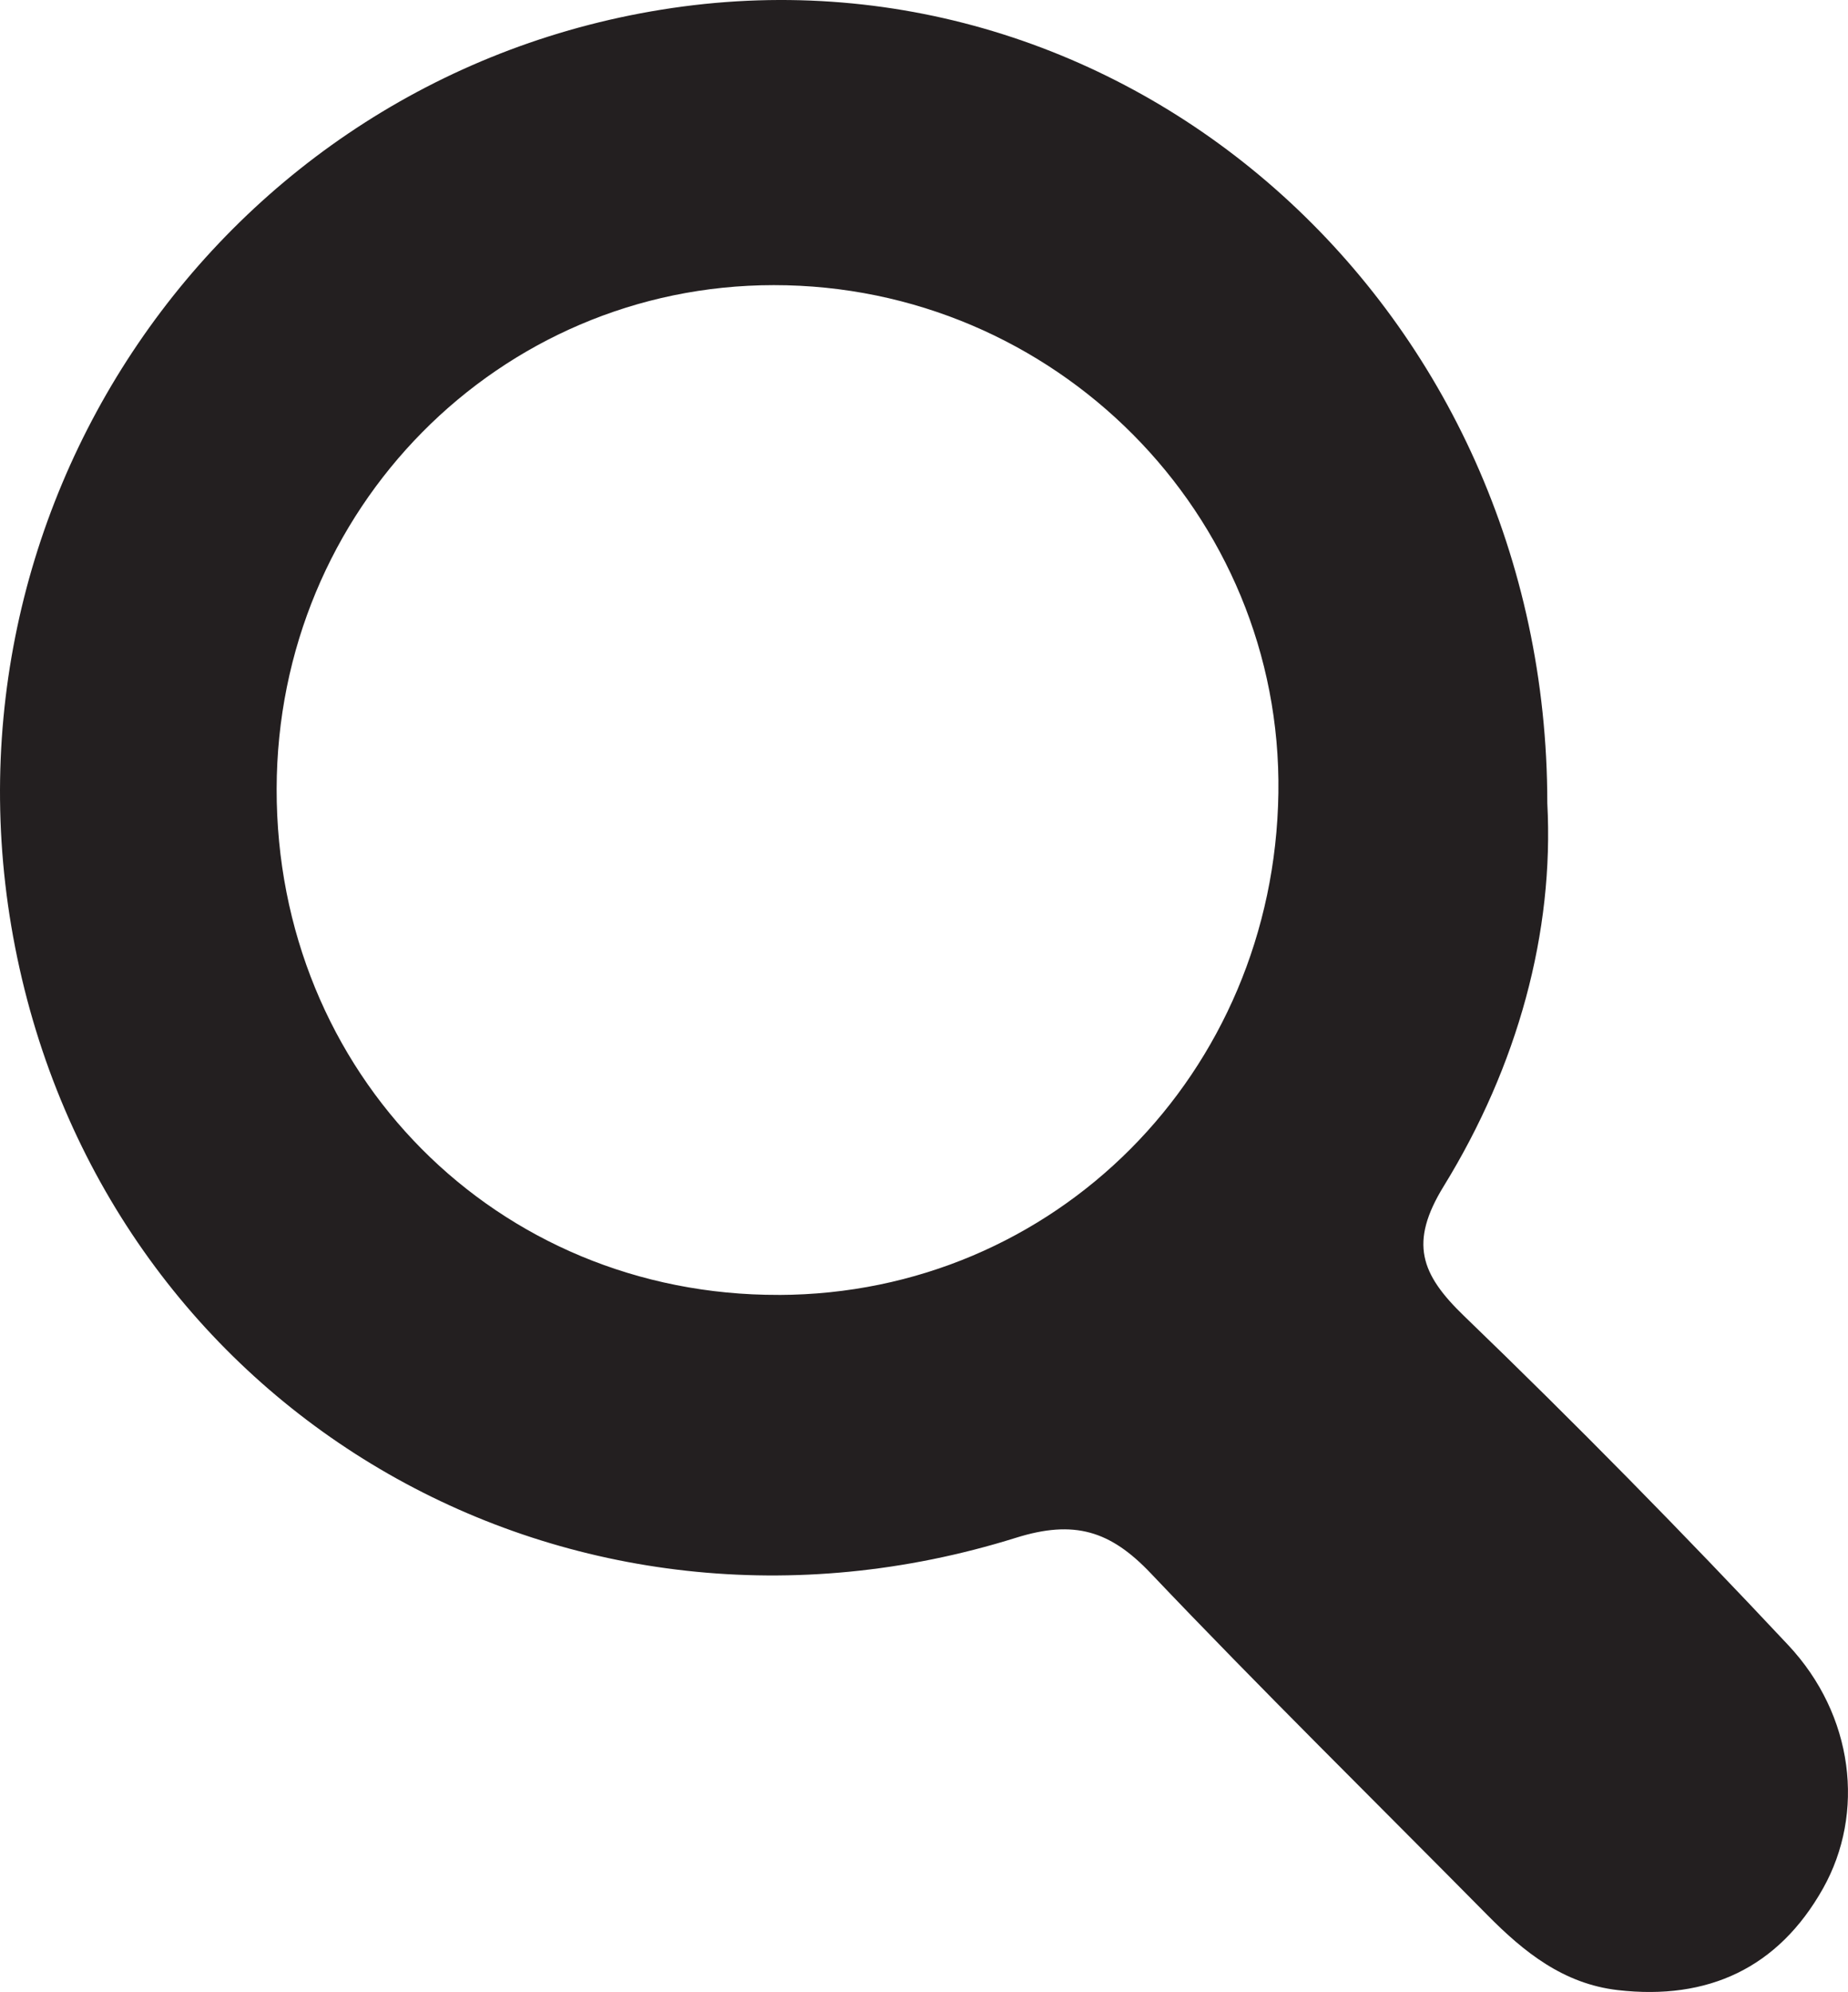 <?xml version="1.0" encoding="UTF-8"?><svg id="a" xmlns="http://www.w3.org/2000/svg" viewBox="0 0 464 500"><path d="M388.5,201.6c1.73,32.41-7.4,65.9-26,96.13-8.73,14.19-5.81,22.08,5.14,32.63,27.81,26.8,54.92,54.38,81.34,82.56,16.49,17.59,19.39,42.18,8.73,61.13-11.23,19.94-28.86,28.09-51.51,25.48-13.63-1.57-23.57-9.54-32.77-18.86-28.22-28.56-56.88-56.71-84.54-85.81-10.11-10.63-19.16-13.45-33.79-8.87C143.28,420.94,30.1,355.93,4.92,243.12-20.43,129.61,54.91,18.76,168.79,2.01c115.63-17,219.73,75.89,219.71,199.58Zm-192.98,123.44c69.31-.19,124.44-55.56,125.46-126,1.01-69.97-56.16-127.49-126.69-127.47-69.1,.03-124.69,56.32-124.83,126.41-.14,71.47,55.2,127.25,126.06,127.05Z" style="fill:#231f20;"/></svg>